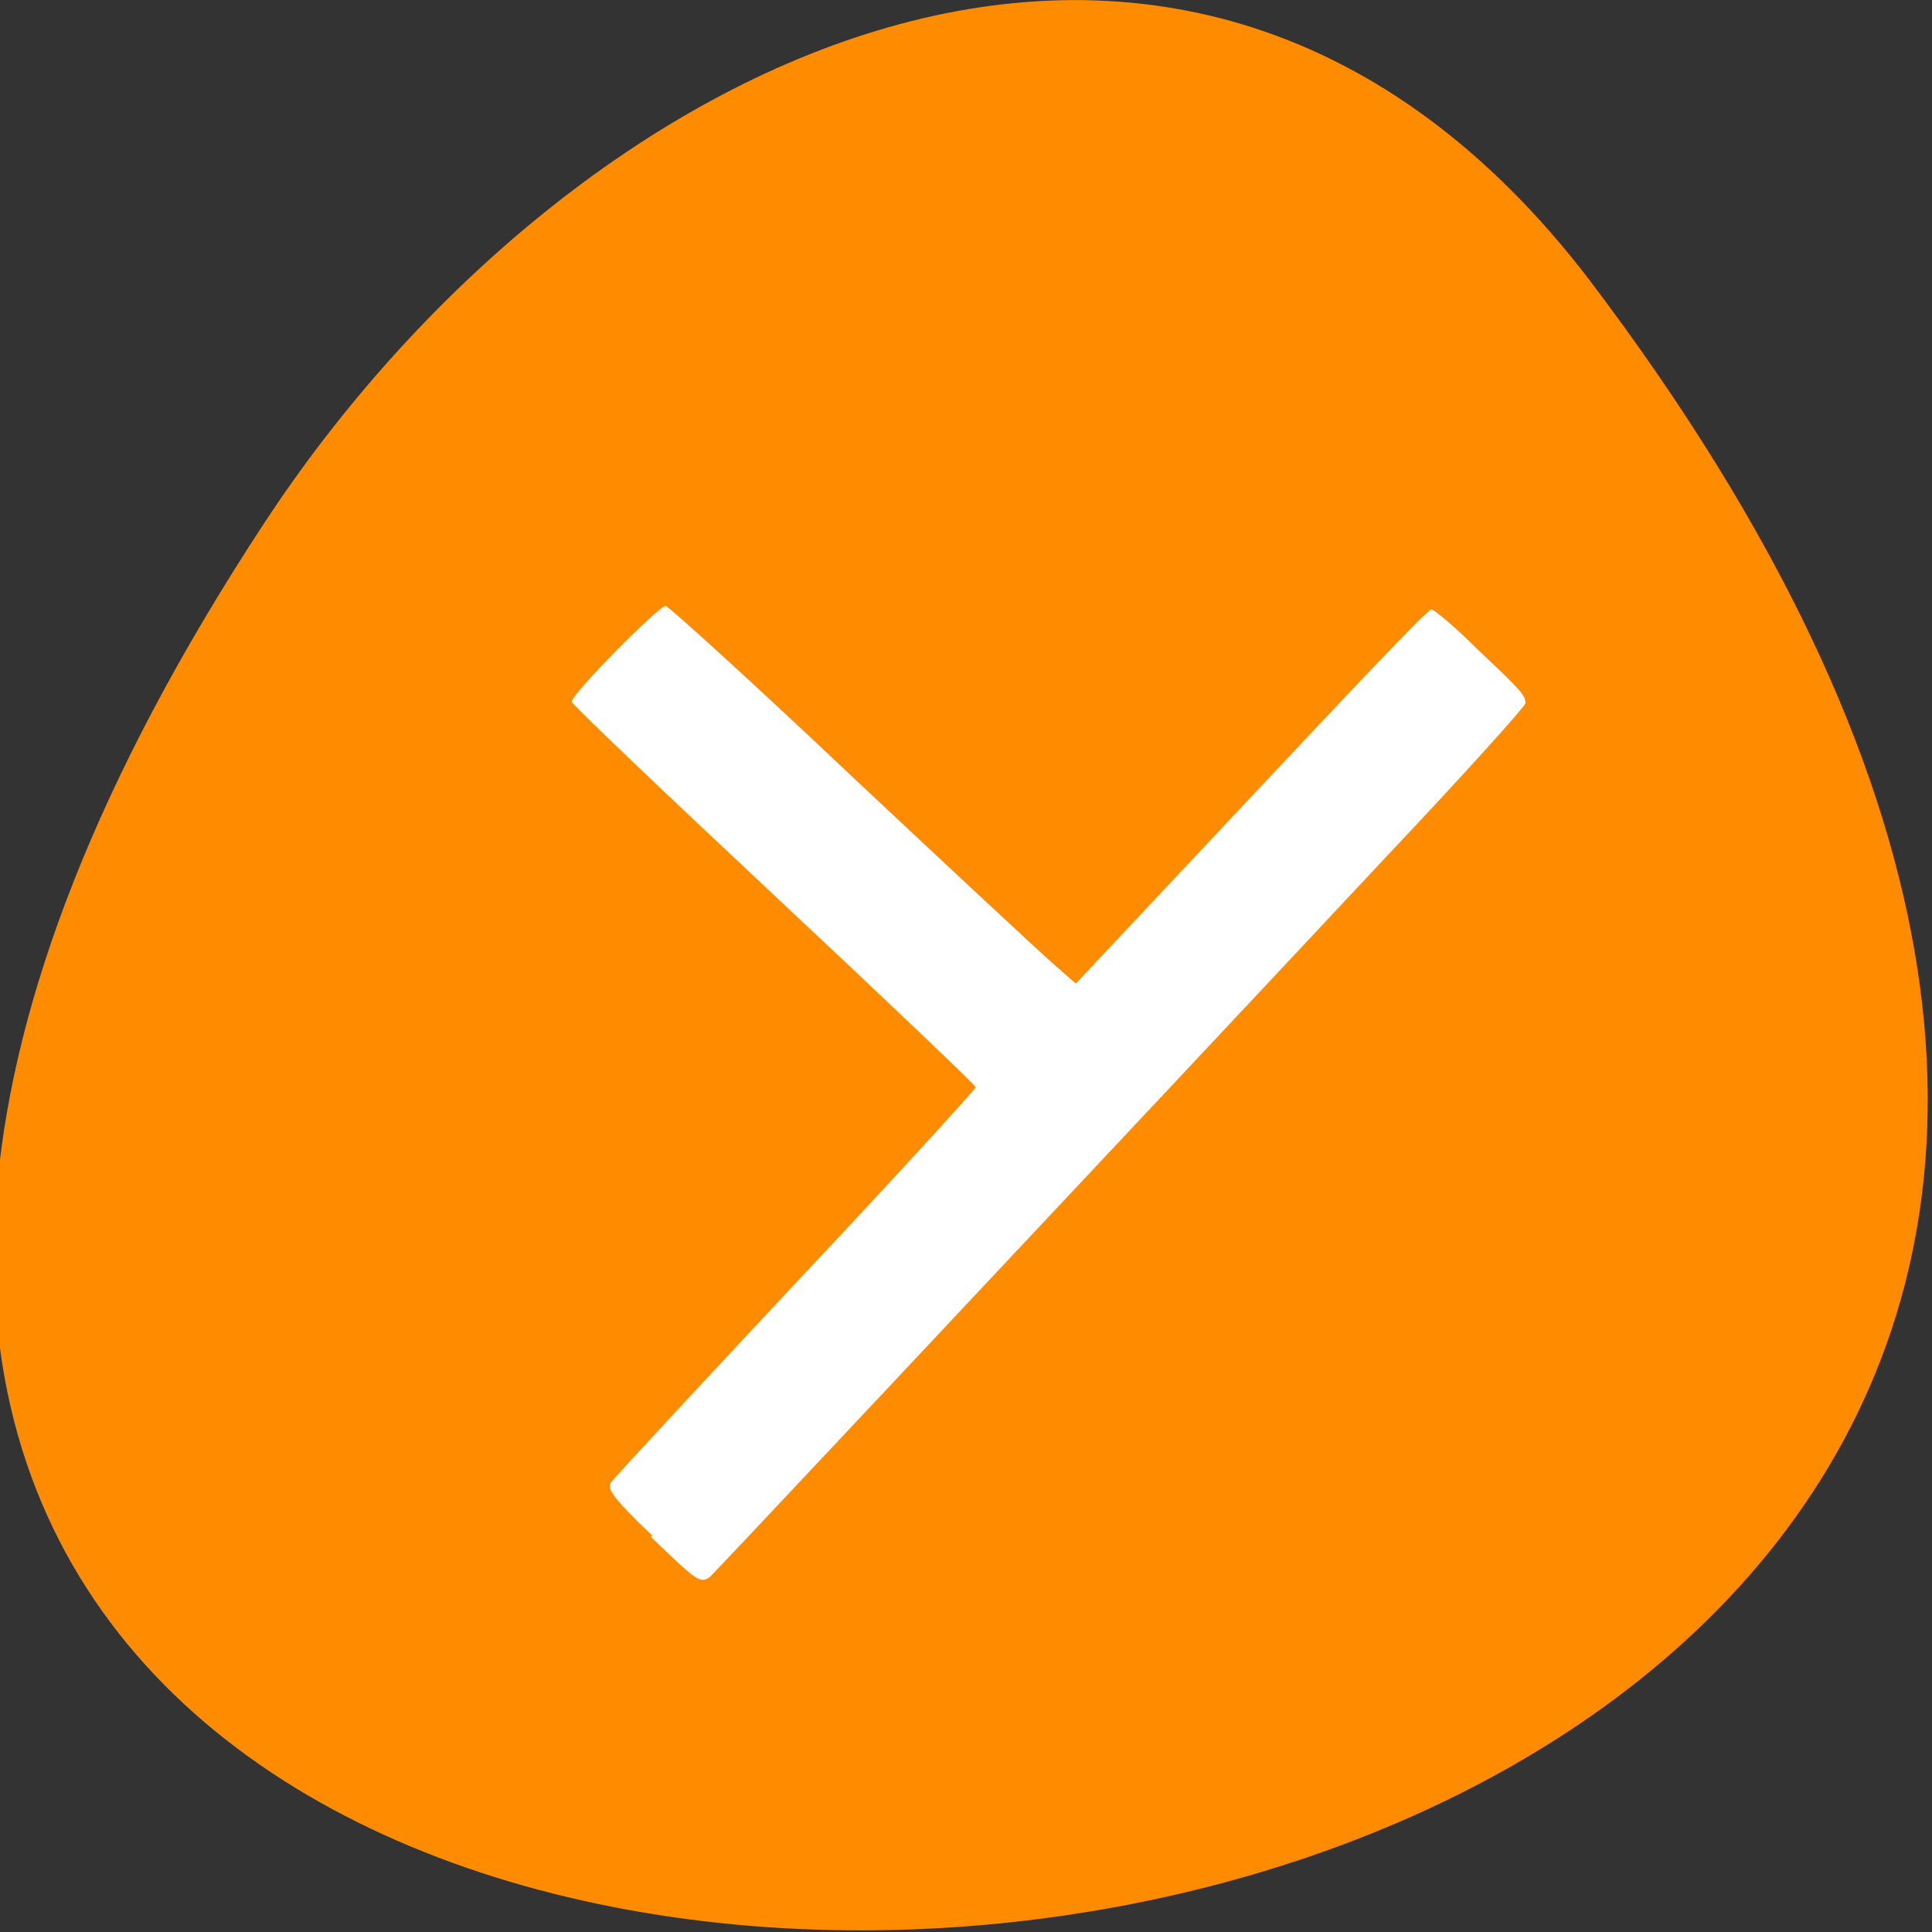 <svg xmlns="http://www.w3.org/2000/svg" viewBox="0 0 22 22"><rect x="0" y="0" width="22" height="22" fill="#333333" stroke="none"/><path d="m 18.1 3.19 c 17.34 22.89 -30.39 26.1 -15.1 2.78 c 3.49 -5.33 10.47 -8.84 15.1 -2.78" style="fill:#ff8c00"/><path d="m 7.43 17.49 c -0.41 -0.39 -0.52 -0.53 -0.48 -0.6 c 0.03 -0.05 0.98 -1.07 2.11 -2.28 c 1.13 -1.2 2.05 -2.21 2.05 -2.23 c 0 -0.02 -1.04 -1.01 -2.3 -2.19 c -1.26 -1.18 -2.3 -2.17 -2.3 -2.2 c 0 -0.09 1 -1.1 1.07 -1.09 c 0.04 0.01 1 0.88 2.13 1.95 c 1.13 1.06 2.16 2.02 2.3 2.14 l 0.24 0.21 l 2 -2.13 c 1.1 -1.17 2 -2.13 2.05 -2.13 c 0.03 0 0.27 0.2 0.52 0.45 c 0.52 0.49 0.55 0.53 0.55 0.62 c 0 0.03 -0.7 0.81 -1.57 1.73 c -0.86 0.92 -1.93 2.06 -2.38 2.54 c -1.88 2 -5.29 5.64 -5.34 5.68 c -0.11 0.07 -0.13 0.06 -0.67 -0.46" style="fill:#fff"/></svg>